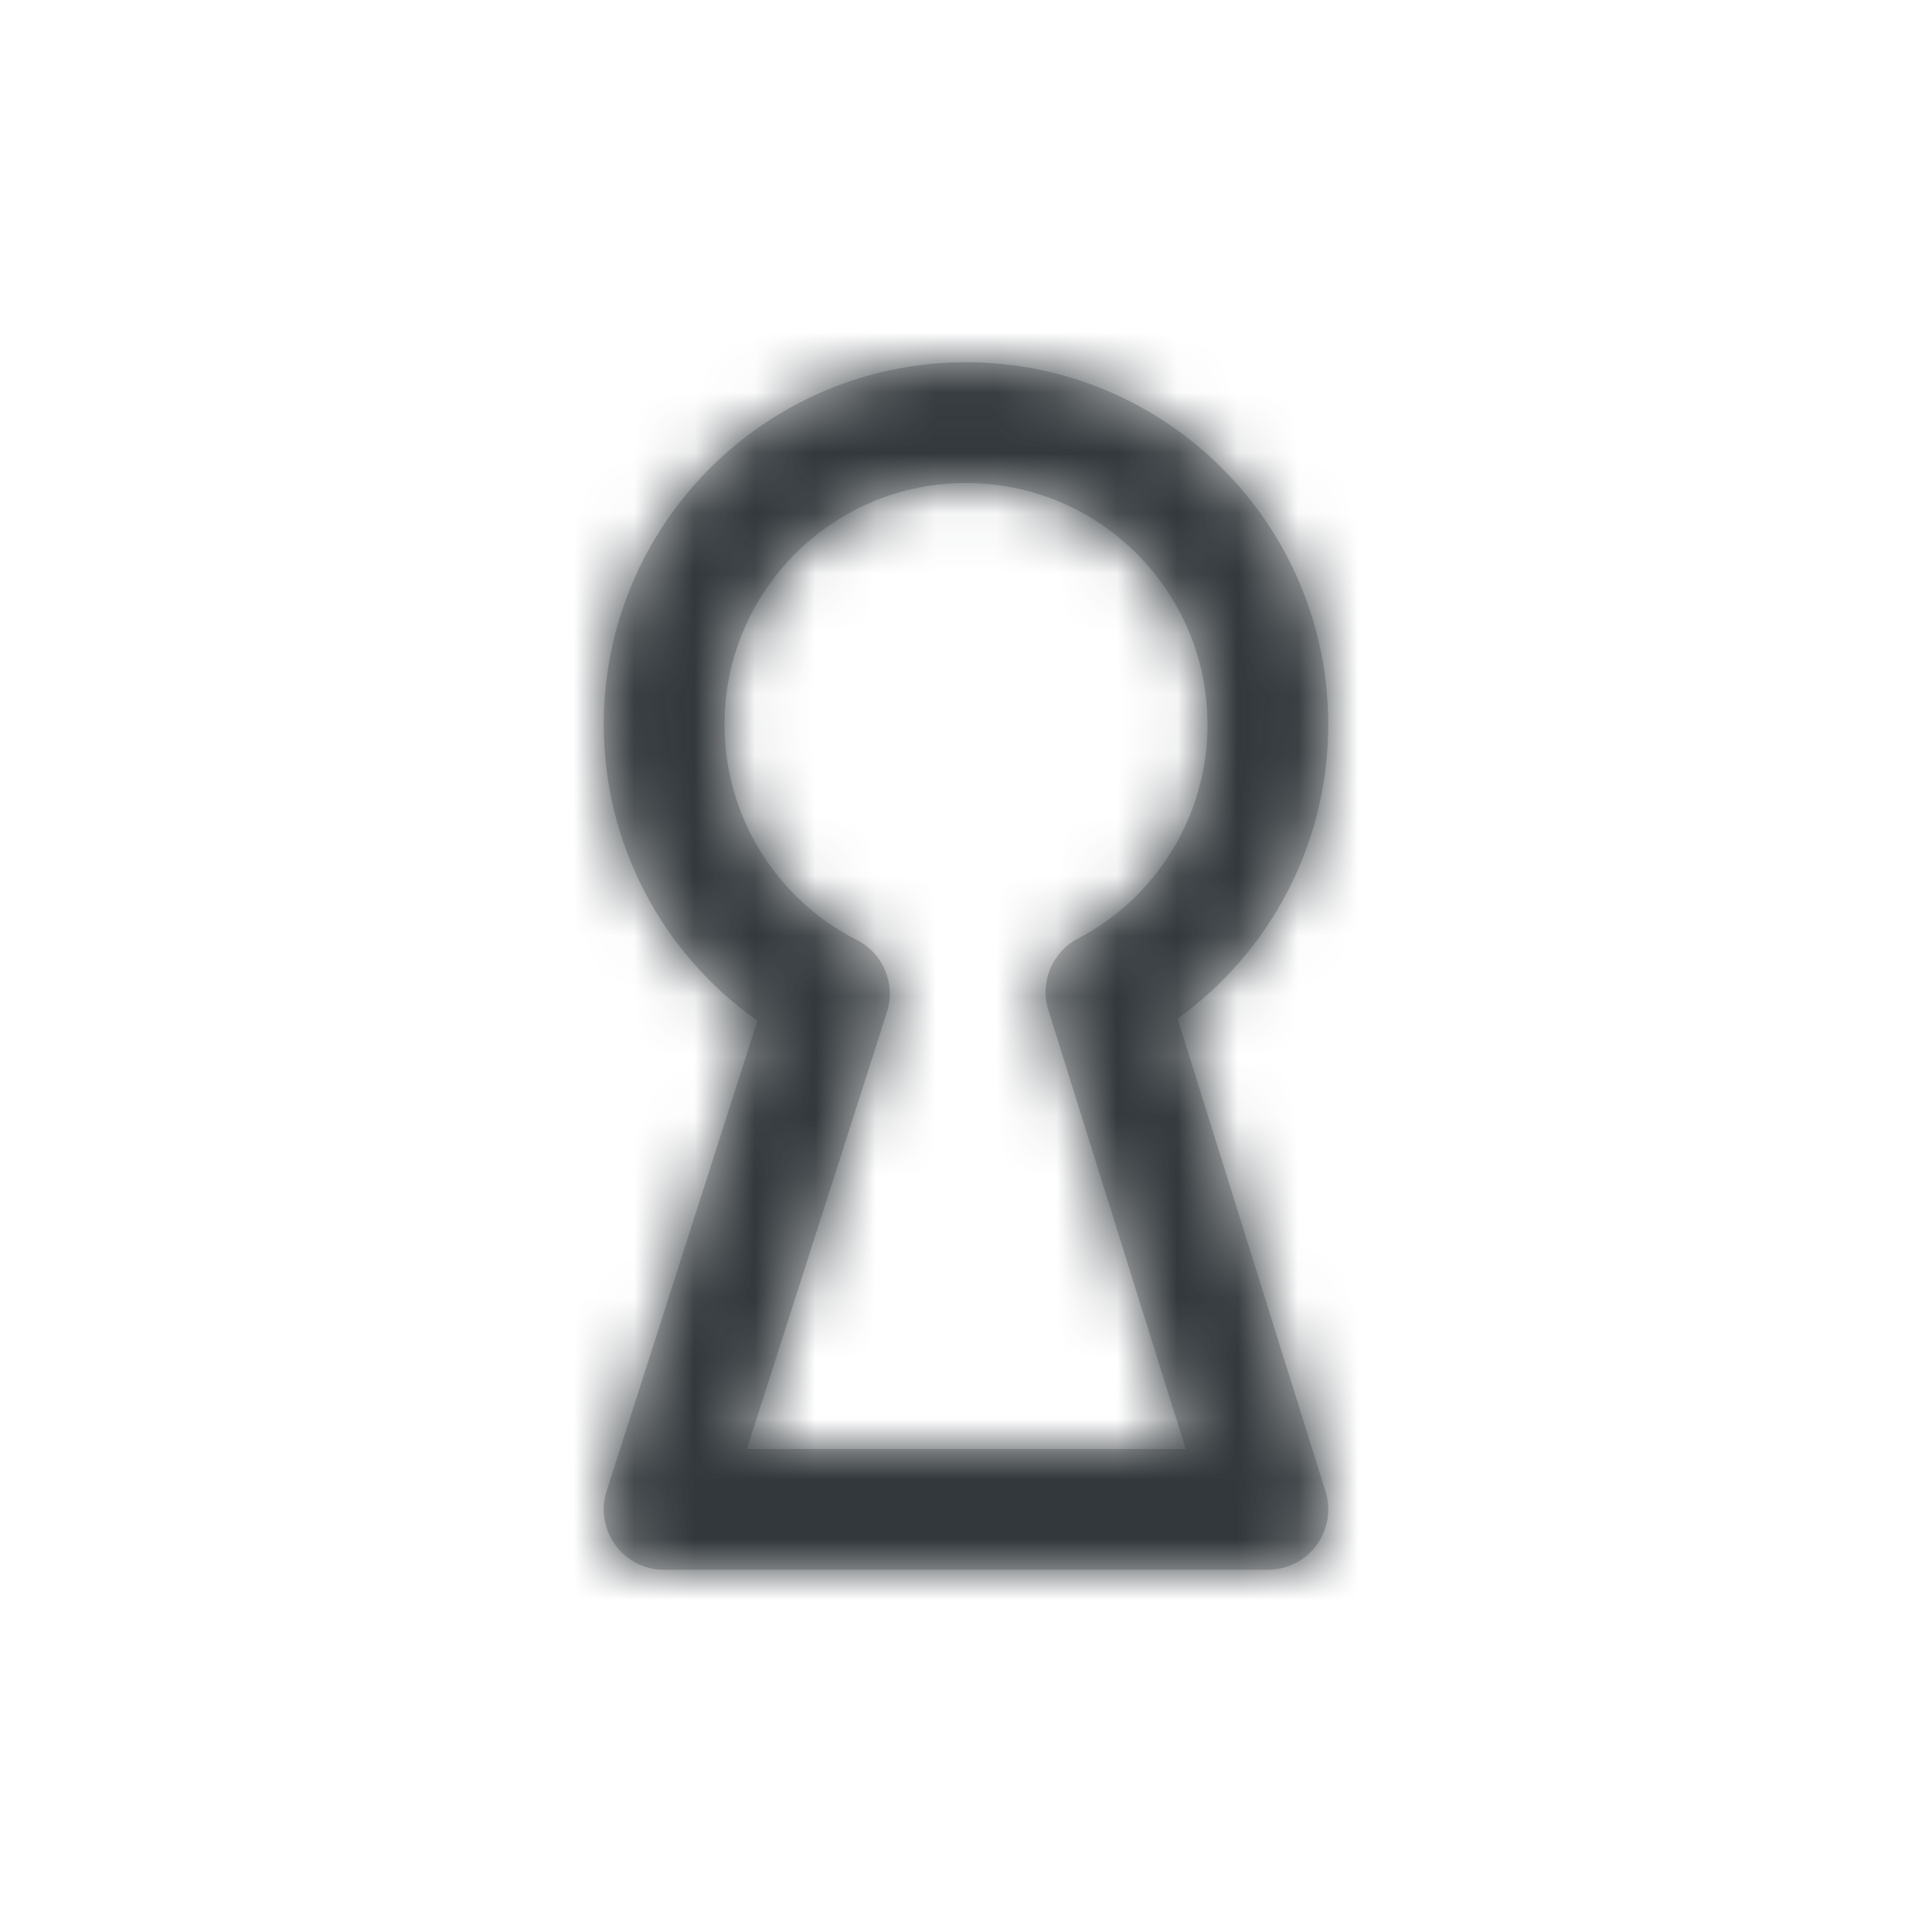 <?xml version="1.0" encoding="UTF-8"?>
<svg width="32px" height="32px" viewBox="0 0 32 32" version="1.1" 
    xmlns="http://www.w3.org/2000/svg" 
    xmlns:xlink="http://www.w3.org/1999/xlink">
    <!-- Generator: Sketch 53.2 (72643) - https://sketchapp.com -->
    <title>icon/secondary/locker</title>
    <desc>Created with Sketch.</desc>
    <defs>
        <path d="M19.639,24 L17.364,16.73 C17.219,16.269 17.426,15.77 17.854,15.546 C19.163,14.859 20,13.504 20,12 C20,9.791 18.209,8 16,8 C13.791,8 12,9.791 12,12 C12,13.522 12.858,14.891 14.191,15.569 C14.629,15.791 14.84,16.298 14.69,16.766 L12.371,24 L19.639,24 Z M21.954,24.701 C22.156,25.345 21.675,26 21,26 L11,26 C10.322,26 9.841,25.34 10.048,24.695 L12.545,16.906 C10.975,15.8 10,13.987 10,12 C10,8.686 12.686,6 16,6 C19.314,6 22,8.686 22,12 C22,13.965 21.046,15.762 19.504,16.872 L21.954,24.701 Z" id="path-1"></path>
    </defs>
    <g id="icon/secondary/locker" stroke="none" stroke-width="1" fill="none" fill-rule="evenodd">
        <rect fill="#FF0000" opacity="0" x="0" y="0" width="32" height="32"></rect>
        <mask id="mask-2" fill="white">
            <use xlink:href="#path-1"></use>
        </mask>
        <use id="Mask" fill="#C5C5C5" fill-rule="nonzero" xlink:href="#path-1"></use>
        <g id="color/moon-900" mask="url(#mask-2)" fill="#32383C">
            <rect id="Rectangle" x="0" y="0" width="32" height="32"></rect>
        </g>
    </g>
</svg>